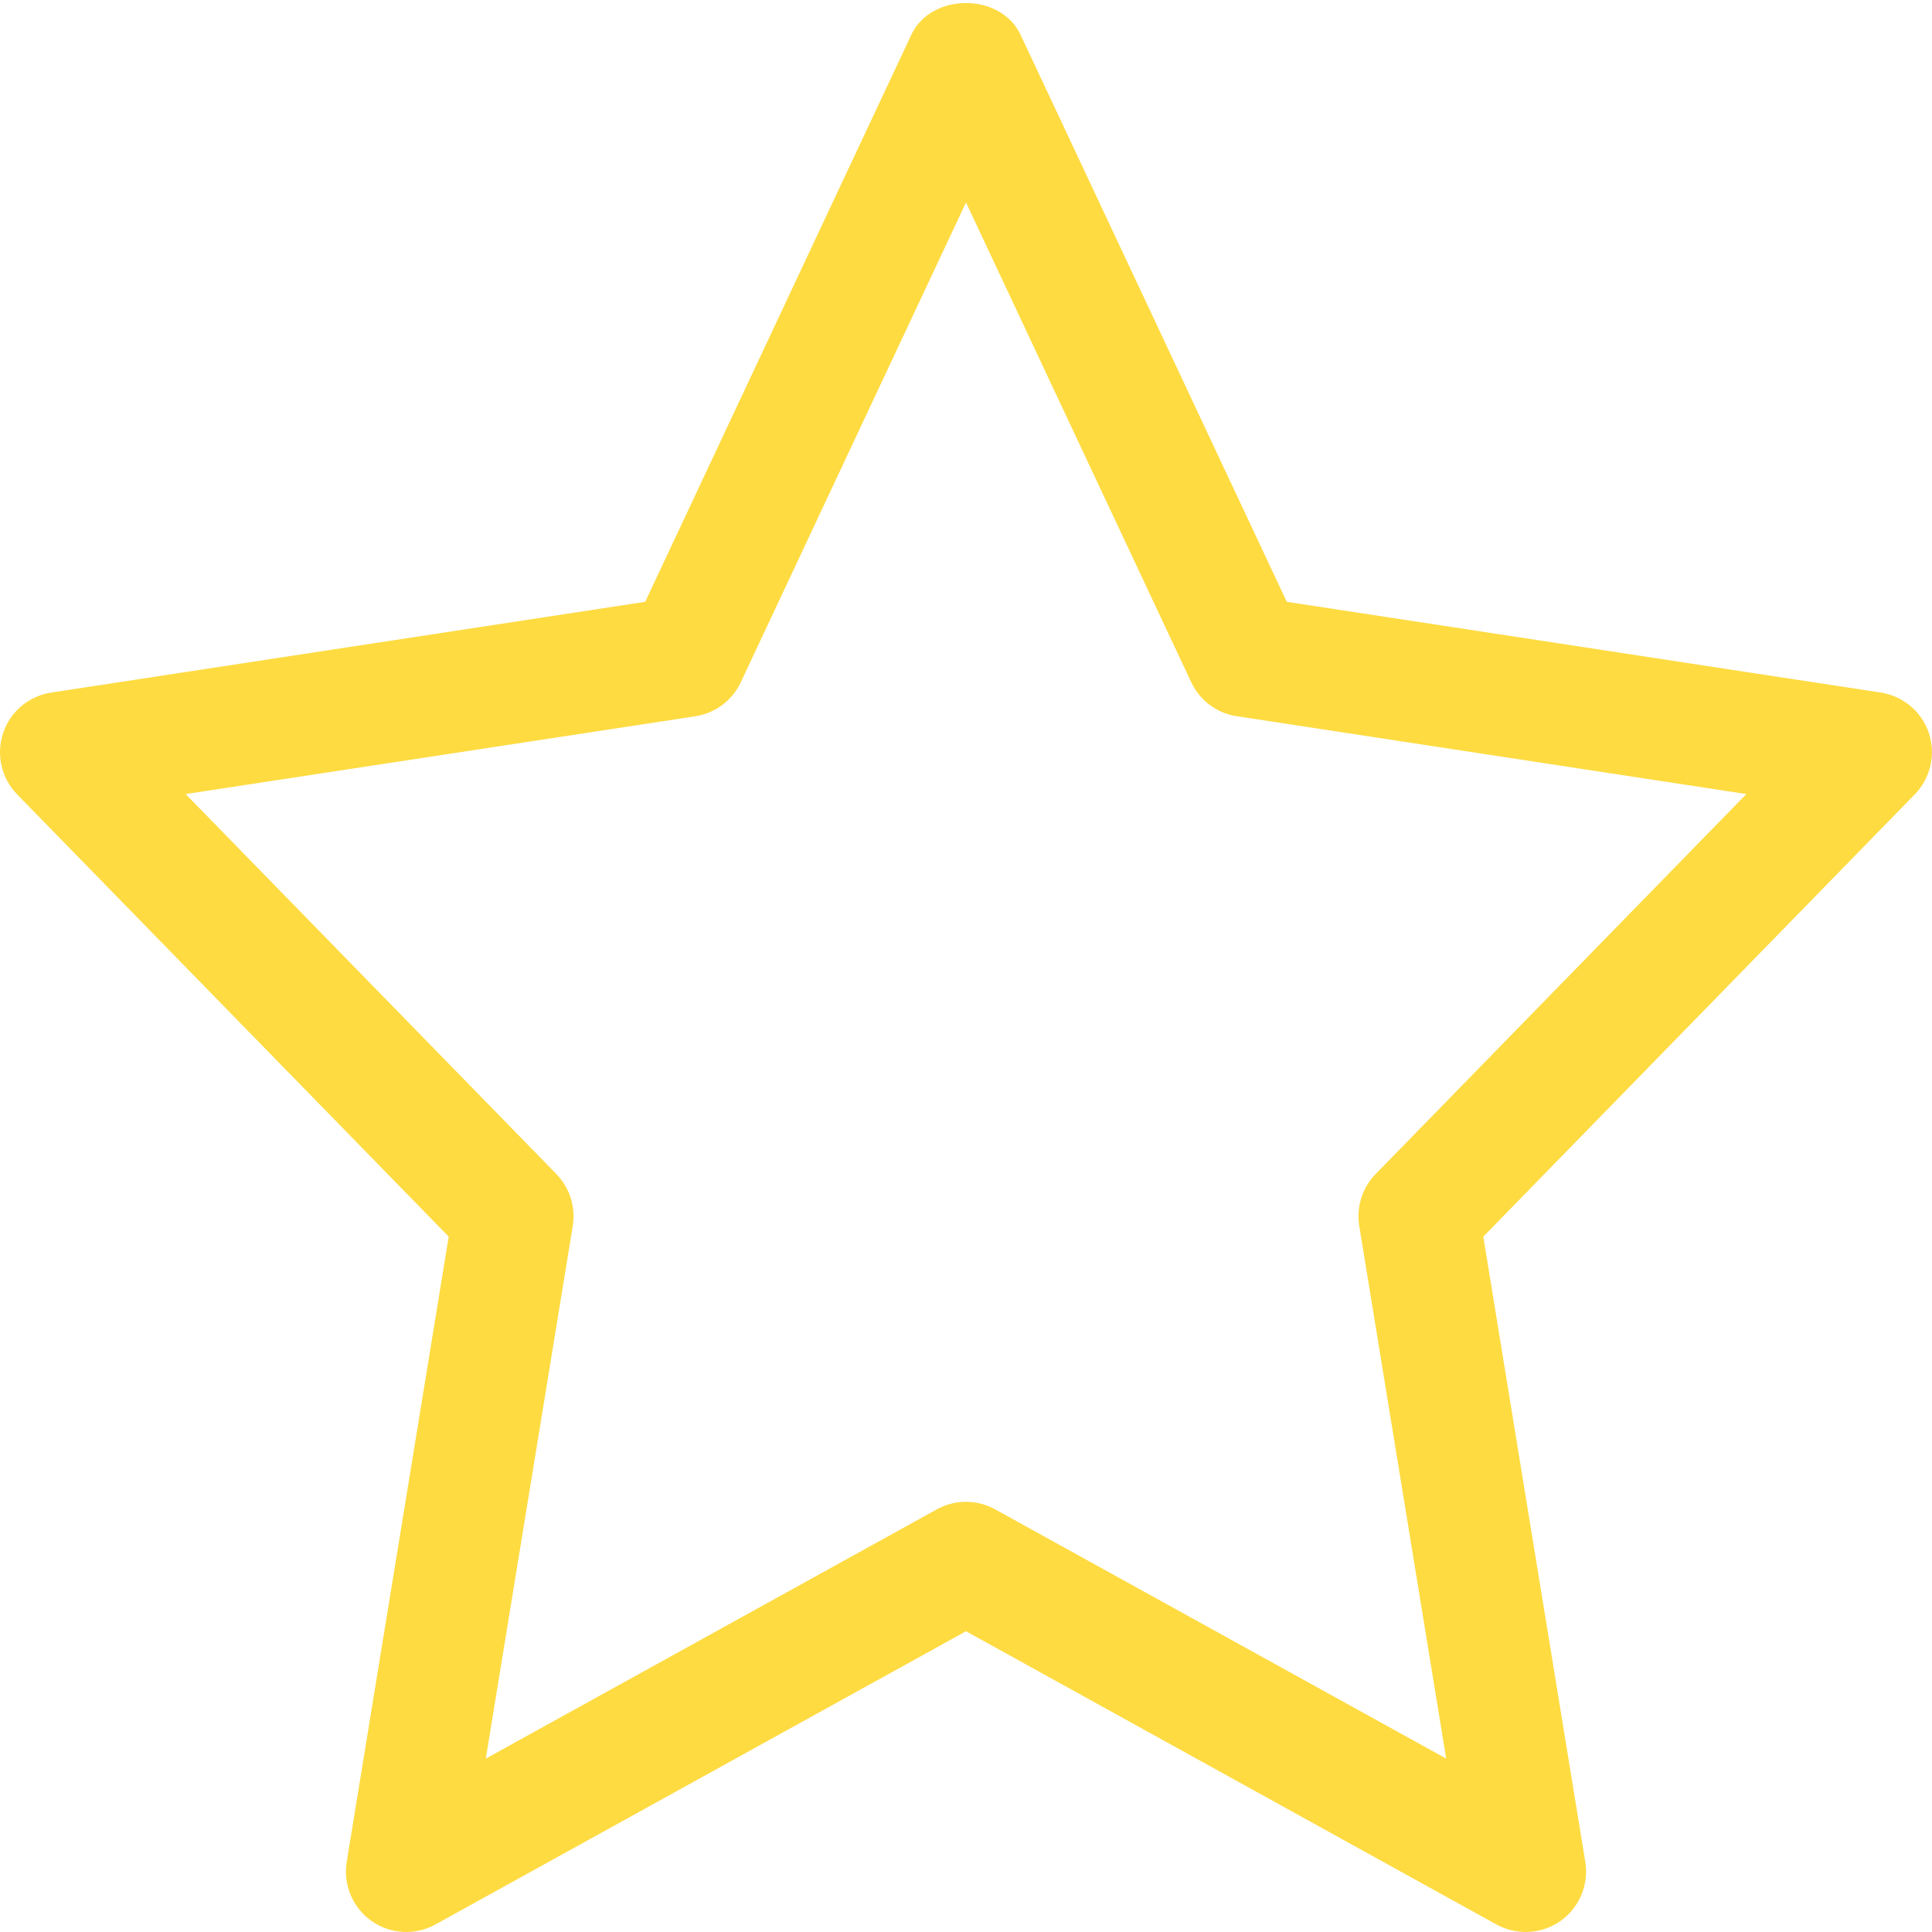 <?xml version="1.0"?>
<svg xmlns="http://www.w3.org/2000/svg" xmlns:xlink="http://www.w3.org/1999/xlink" xmlnssvgjs="http://svgjs.com/svgjs" version="1.1" width="512" height="512" x="0" y="0" viewBox="0 0 24 24" style="enable-background:new 0 0 512 512" xml:space="preserve"><g><path xmlns="http://www.w3.org/2000/svg" d="m5.574 15.362-1.267 7.767c-.046.283.073.568.308.734.234.165.543.183.795.043l6.59-3.642 6.59 3.643c.114.062.239.093.363.093.152 0 .303-.046.432-.137.235-.166.354-.451.308-.734l-1.267-7.767 5.36-5.494c.196-.201.264-.496.175-.762-.089-.267-.32-.46-.598-.503l-7.378-1.127-3.307-7.044c-.247-.526-1.11-.526-1.357 0l-3.306 7.044-7.378 1.127c-.278.043-.509.236-.598.503s-.022.561.174.762zm3.063-6.464c.247-.038.459-.196.565-.422l2.798-5.961 2.798 5.96c.106.226.318.385.565.422l6.331.967-4.605 4.72c-.167.17-.242.41-.204.645l1.08 6.617-5.602-3.096c-.113-.062-.238-.094-.363-.094s-.25.031-.363.094l-5.602 3.096 1.08-6.617c.038-.235-.037-.474-.204-.645l-4.605-4.72z" fill="#fedb41" data-original="#000000" style=""/></g></svg>
